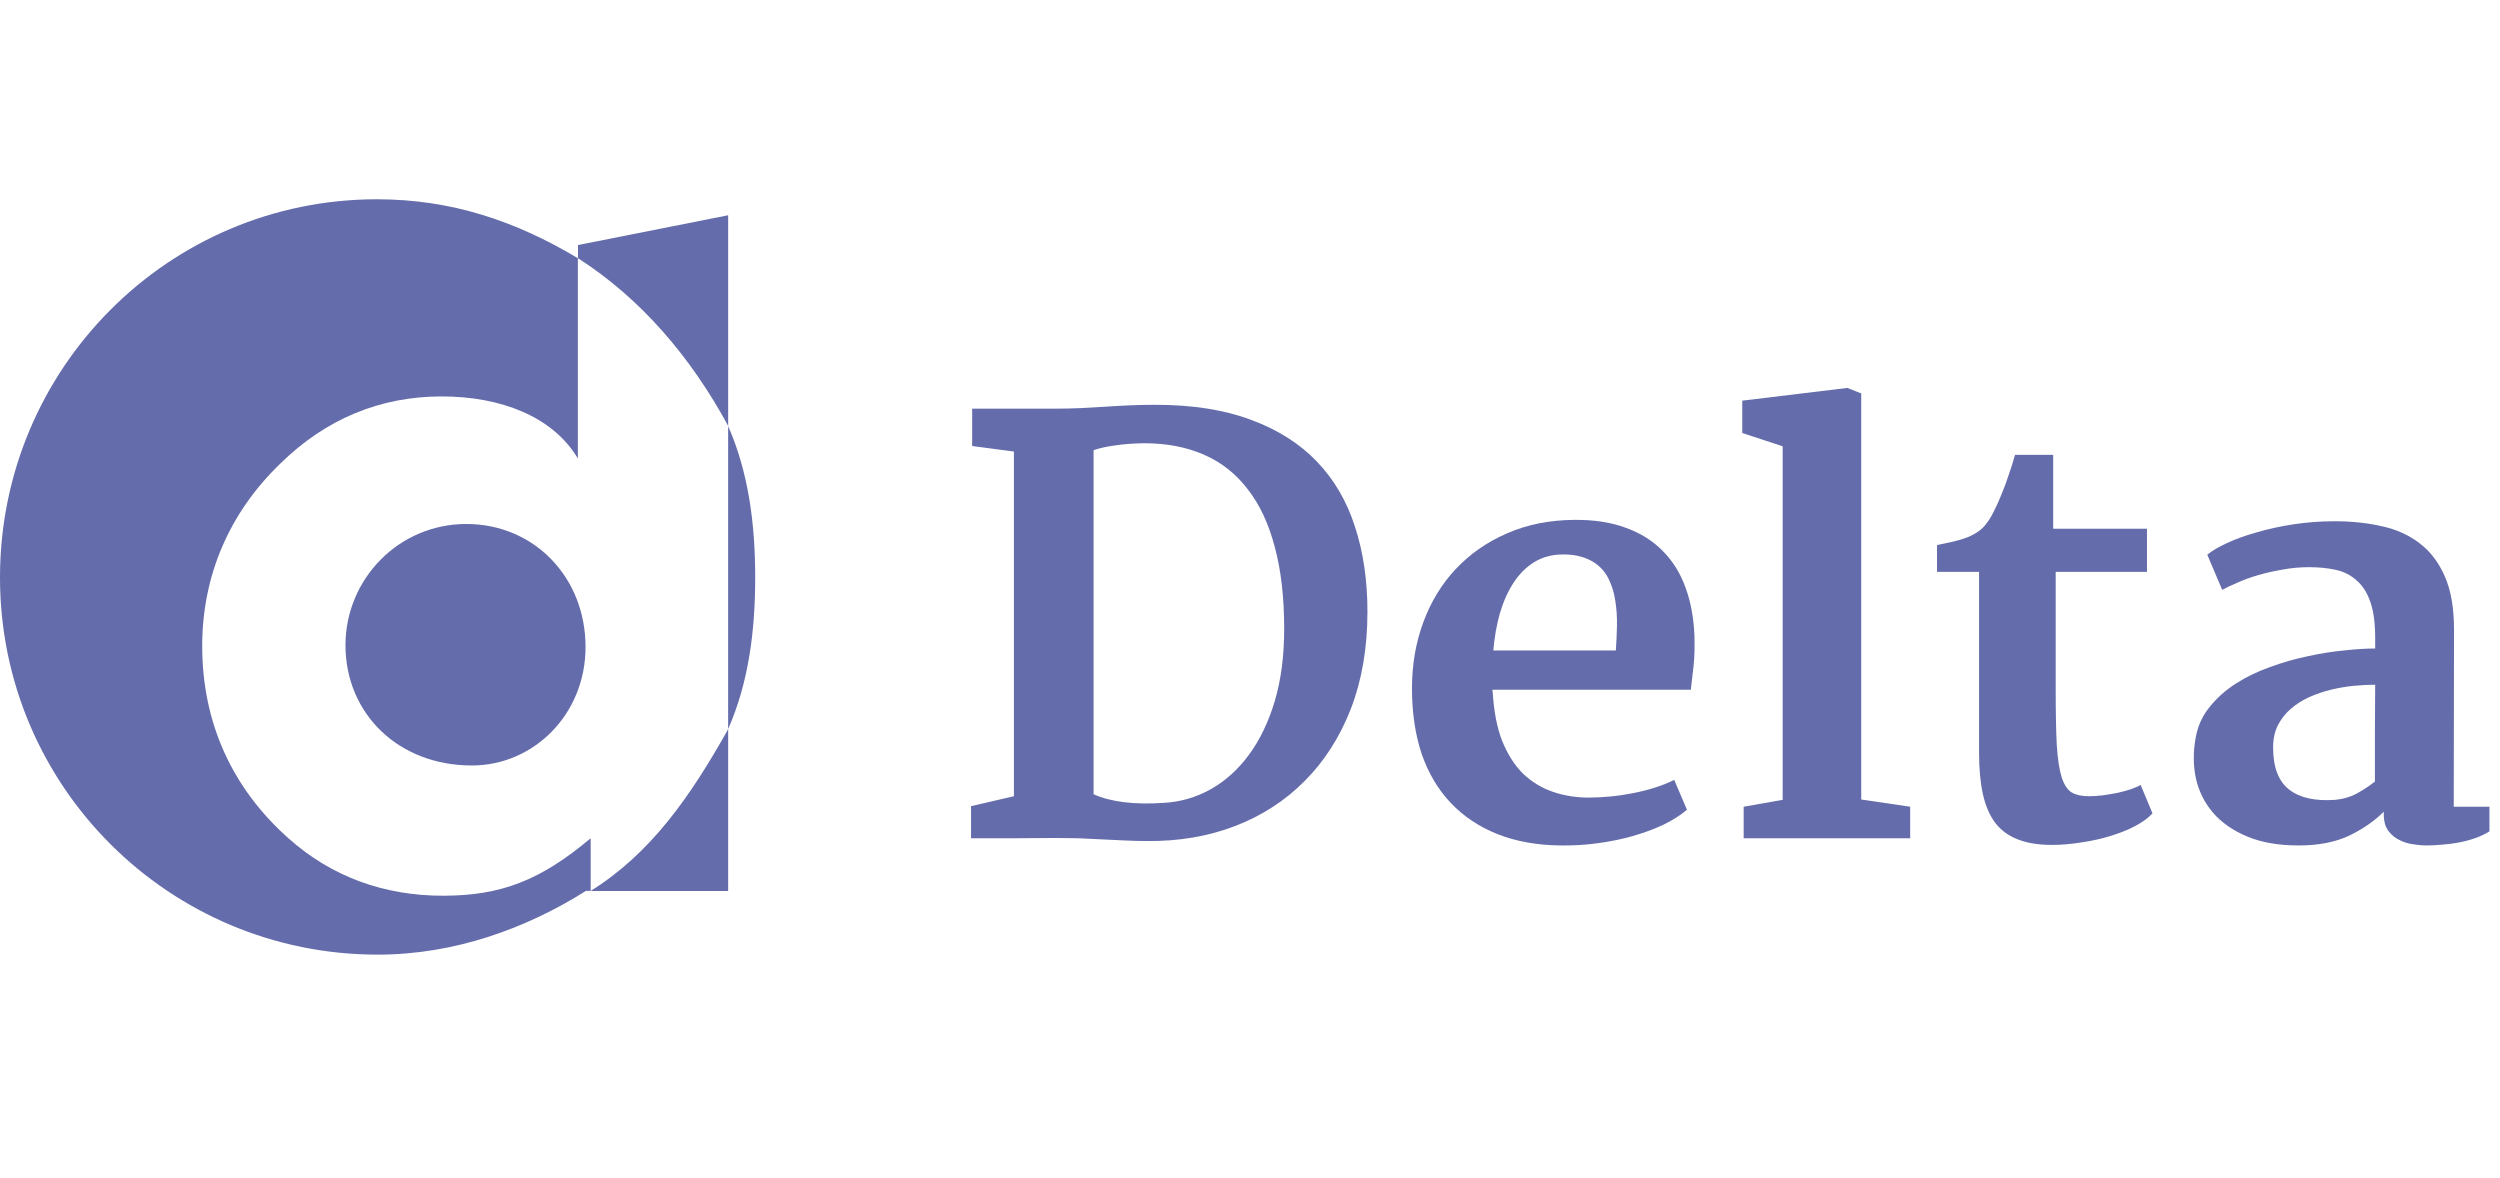 <svg width="138" height="65" viewBox="0 0 138 65" fill="none" xmlns="http://www.w3.org/2000/svg">
<path d="M53.602 44.501L55.968 43.951V24.925L53.663 24.62V22.558H58.243C58.722 22.558 59.185 22.548 59.633 22.528C60.091 22.507 60.544 22.482 60.992 22.451C61.44 22.421 61.893 22.395 62.351 22.375C62.809 22.355 63.282 22.345 63.771 22.345C65.817 22.345 67.573 22.619 69.039 23.169C70.515 23.709 71.732 24.477 72.689 25.475C73.645 26.472 74.348 27.674 74.796 29.078C75.254 30.483 75.483 32.041 75.483 33.751C75.483 35.756 75.178 37.548 74.567 39.126C73.956 40.694 73.106 42.022 72.017 43.111C70.938 44.2 69.655 45.03 68.169 45.6C66.683 46.17 65.059 46.445 63.298 46.425C62.921 46.425 62.519 46.415 62.092 46.394C61.674 46.374 61.247 46.353 60.809 46.333C60.381 46.313 59.954 46.292 59.526 46.272C59.099 46.262 58.691 46.257 58.305 46.257C57.521 46.257 56.737 46.262 55.953 46.272C55.169 46.272 54.385 46.272 53.602 46.272V44.501ZM60.366 43.844C61.333 44.272 62.626 44.429 64.245 44.318C65.161 44.267 66.021 44.017 66.825 43.569C67.629 43.121 68.332 42.49 68.932 41.676C69.543 40.851 70.022 39.859 70.368 38.698C70.714 37.528 70.887 36.199 70.887 34.713C70.887 32.982 70.714 31.476 70.368 30.193C70.032 28.91 69.533 27.847 68.871 27.002C68.22 26.147 67.41 25.51 66.443 25.093C65.486 24.676 64.392 24.467 63.16 24.467C62.539 24.477 62 24.518 61.542 24.589C61.084 24.65 60.692 24.737 60.366 24.849V43.844Z" fill="#646CAB"/>
<path d="M77.941 37.996C77.941 36.693 78.15 35.476 78.567 34.346C78.985 33.217 79.58 32.239 80.354 31.415C81.138 30.58 82.079 29.923 83.179 29.445C84.288 28.956 85.53 28.707 86.905 28.697C87.994 28.686 88.946 28.834 89.76 29.14C90.574 29.435 91.251 29.862 91.791 30.422C92.341 30.972 92.758 31.644 93.043 32.438C93.328 33.222 93.491 34.097 93.532 35.064C93.552 35.706 93.537 36.27 93.486 36.759C93.435 37.237 93.384 37.675 93.333 38.072H82.385C82.385 38.103 82.385 38.133 82.385 38.164C82.395 38.184 82.4 38.205 82.4 38.225C82.461 39.273 82.634 40.164 82.919 40.897C83.215 41.63 83.596 42.231 84.064 42.699C84.543 43.157 85.093 43.493 85.714 43.707C86.335 43.92 86.996 44.027 87.699 44.027C88.075 44.027 88.472 44.007 88.89 43.966C89.317 43.926 89.735 43.864 90.142 43.783C90.559 43.702 90.961 43.6 91.348 43.478C91.735 43.355 92.091 43.213 92.417 43.05L93.119 44.699C92.773 44.995 92.341 45.269 91.821 45.524C91.302 45.768 90.737 45.977 90.126 46.15C89.516 46.323 88.869 46.455 88.187 46.547C87.515 46.639 86.844 46.679 86.172 46.669C84.859 46.659 83.688 46.45 82.66 46.043C81.642 45.636 80.781 45.061 80.079 44.318C79.377 43.574 78.842 42.673 78.476 41.615C78.12 40.546 77.941 39.34 77.941 37.996ZM89.195 35.904C89.226 35.466 89.246 35.013 89.256 34.545C89.266 34.066 89.236 33.608 89.165 33.171C89.103 32.733 88.981 32.331 88.798 31.964C88.625 31.598 88.365 31.298 88.019 31.064C87.805 30.921 87.556 30.809 87.271 30.728C86.986 30.646 86.66 30.605 86.294 30.605C85.693 30.605 85.164 30.743 84.706 31.018C84.258 31.293 83.876 31.669 83.561 32.148C83.245 32.626 82.99 33.191 82.797 33.843C82.614 34.484 82.492 35.171 82.431 35.904H89.195Z" fill="#646CAB"/>
<path d="M96.25 44.531L98.403 44.15V24.635L96.173 23.902V22.116L101.976 21.413L102.739 21.718V44.134L105.442 44.531V46.272H96.25V44.531Z" fill="#646CAB"/>
<path d="M109.244 31.567H106.923V30.086C107.269 30.015 107.58 29.949 107.855 29.888C108.14 29.817 108.389 29.74 108.603 29.659C108.827 29.567 109.025 29.46 109.198 29.338C109.382 29.216 109.544 29.053 109.687 28.849C109.809 28.697 109.936 28.483 110.069 28.208C110.211 27.933 110.349 27.628 110.481 27.292C110.623 26.956 110.756 26.6 110.878 26.223C111.01 25.846 111.127 25.475 111.229 25.108H113.336V29.185H118.513V31.567H113.474V38.057C113.474 39.34 113.494 40.368 113.535 41.141C113.586 41.915 113.677 42.511 113.81 42.928C113.952 43.345 114.141 43.62 114.375 43.753C114.609 43.885 114.919 43.951 115.306 43.951C115.53 43.951 115.779 43.936 116.054 43.905C116.339 43.864 116.614 43.819 116.879 43.768C117.144 43.707 117.388 43.641 117.612 43.569C117.846 43.488 118.029 43.406 118.162 43.325L118.818 44.898C118.584 45.152 118.263 45.386 117.856 45.6C117.449 45.814 116.991 45.997 116.482 46.15C115.983 46.303 115.454 46.42 114.894 46.501C114.344 46.593 113.8 46.639 113.26 46.639C112.517 46.639 111.891 46.537 111.382 46.333C110.873 46.14 110.461 45.839 110.145 45.432C109.829 45.015 109.6 44.486 109.458 43.844C109.315 43.203 109.244 42.439 109.244 41.554V31.567Z" fill="#646CAB"/>
<path d="M121.2 40.729C121.312 40.088 121.567 39.523 121.964 39.034C122.361 38.535 122.844 38.103 123.414 37.736C123.984 37.37 124.616 37.065 125.308 36.82C126 36.566 126.692 36.367 127.384 36.225C128.077 36.072 128.749 35.965 129.4 35.904C130.052 35.833 130.622 35.797 131.11 35.797V35.217C131.11 34.413 131.024 33.756 130.851 33.247C130.678 32.738 130.428 32.341 130.102 32.056C129.787 31.761 129.405 31.562 128.957 31.46C128.509 31.359 128.01 31.308 127.461 31.308C126.952 31.308 126.458 31.354 125.98 31.445C125.501 31.527 125.053 31.628 124.636 31.751C124.219 31.873 123.842 32.01 123.506 32.163C123.17 32.305 122.89 32.438 122.666 32.56L121.842 30.621C122.096 30.407 122.457 30.193 122.926 29.979C123.404 29.755 123.954 29.557 124.575 29.384C125.196 29.201 125.873 29.053 126.606 28.941C127.339 28.829 128.097 28.773 128.881 28.773C129.807 28.773 130.672 28.865 131.477 29.048C132.281 29.221 132.978 29.537 133.569 29.995C134.159 30.442 134.622 31.053 134.958 31.827C135.294 32.59 135.462 33.568 135.462 34.759L135.447 44.531H137.417V45.89C137.193 46.033 136.938 46.155 136.653 46.257C136.368 46.359 136.068 46.44 135.752 46.501C135.447 46.562 135.136 46.603 134.821 46.623C134.505 46.654 134.205 46.669 133.92 46.669C133.726 46.669 133.497 46.649 133.233 46.608C132.968 46.577 132.714 46.501 132.469 46.379C132.225 46.267 132.016 46.099 131.843 45.875C131.67 45.641 131.584 45.33 131.584 44.944V44.806C131.064 45.325 130.423 45.768 129.66 46.135C128.896 46.491 127.97 46.669 126.881 46.669C125.781 46.669 124.839 46.506 124.056 46.18C123.272 45.855 122.641 45.417 122.162 44.867C121.694 44.318 121.378 43.686 121.215 42.974C121.063 42.261 121.058 41.513 121.2 40.729ZM125.476 41.264C125.476 42.353 125.771 43.127 126.361 43.585C126.952 44.043 127.802 44.231 128.911 44.15C129.349 44.109 129.746 43.992 130.102 43.798C130.469 43.595 130.8 43.376 131.095 43.142C131.095 42.246 131.095 41.355 131.095 40.47C131.105 39.584 131.11 38.693 131.11 37.797C130.744 37.797 130.347 37.818 129.919 37.858C129.502 37.899 129.084 37.971 128.667 38.072C128.25 38.174 127.848 38.312 127.461 38.484C127.084 38.658 126.748 38.871 126.453 39.126C126.158 39.38 125.919 39.686 125.735 40.042C125.562 40.388 125.476 40.795 125.476 41.264Z" fill="#646CAB"/>
<g clip-path="url(#clip0_1567_11)">
<path d="M25.743 28.924C21.98 28.924 19.07 31.995 19.07 35.611C19.07 39.383 21.98 42.255 26.046 42.255C29.456 42.255 32.322 39.435 32.322 35.715C32.322 31.84 29.456 28.924 25.743 28.924Z" fill="#646CAB"/>
<path d="M32.597 46.278C29.835 48.596 27.659 49.444 24.448 49.444C21.185 49.444 18.293 48.388 15.928 46.278C12.811 43.509 11.162 39.893 11.162 35.663C11.162 31.788 12.647 28.319 15.461 25.602C17.965 23.137 20.969 21.883 24.379 21.883C27.642 21.883 30.517 22.99 31.898 25.308V14.253C28.454 12.194 24.914 11 20.805 11C9.297 11 0 20.343 0 31.874C0 43.405 9.341 52.696 20.848 52.696C25.096 52.696 29.049 51.252 32.347 49.175H32.606V46.278H32.597Z" fill="#646CAB"/>
<path d="M40.193 40.248C41.316 37.687 41.687 34.858 41.687 31.883C41.687 28.907 41.316 26.078 40.193 23.517" fill="#646CAB"/>
<path d="M40.194 23.509V11.882L31.906 13.526V14.253C35.359 16.467 38.122 19.685 40.194 23.509Z" fill="#646CAB"/>
<path d="M40.194 40.248C38.123 43.95 35.93 47.108 32.598 49.184H40.194V40.248Z" fill="#646CAB"/>
</g>
<defs>
<clipPath id="clip0_1567_11">
<rect width="41.696" height="41.696" fill="white" transform="translate(0 11)"/>
</clipPath>
</defs>
</svg>
